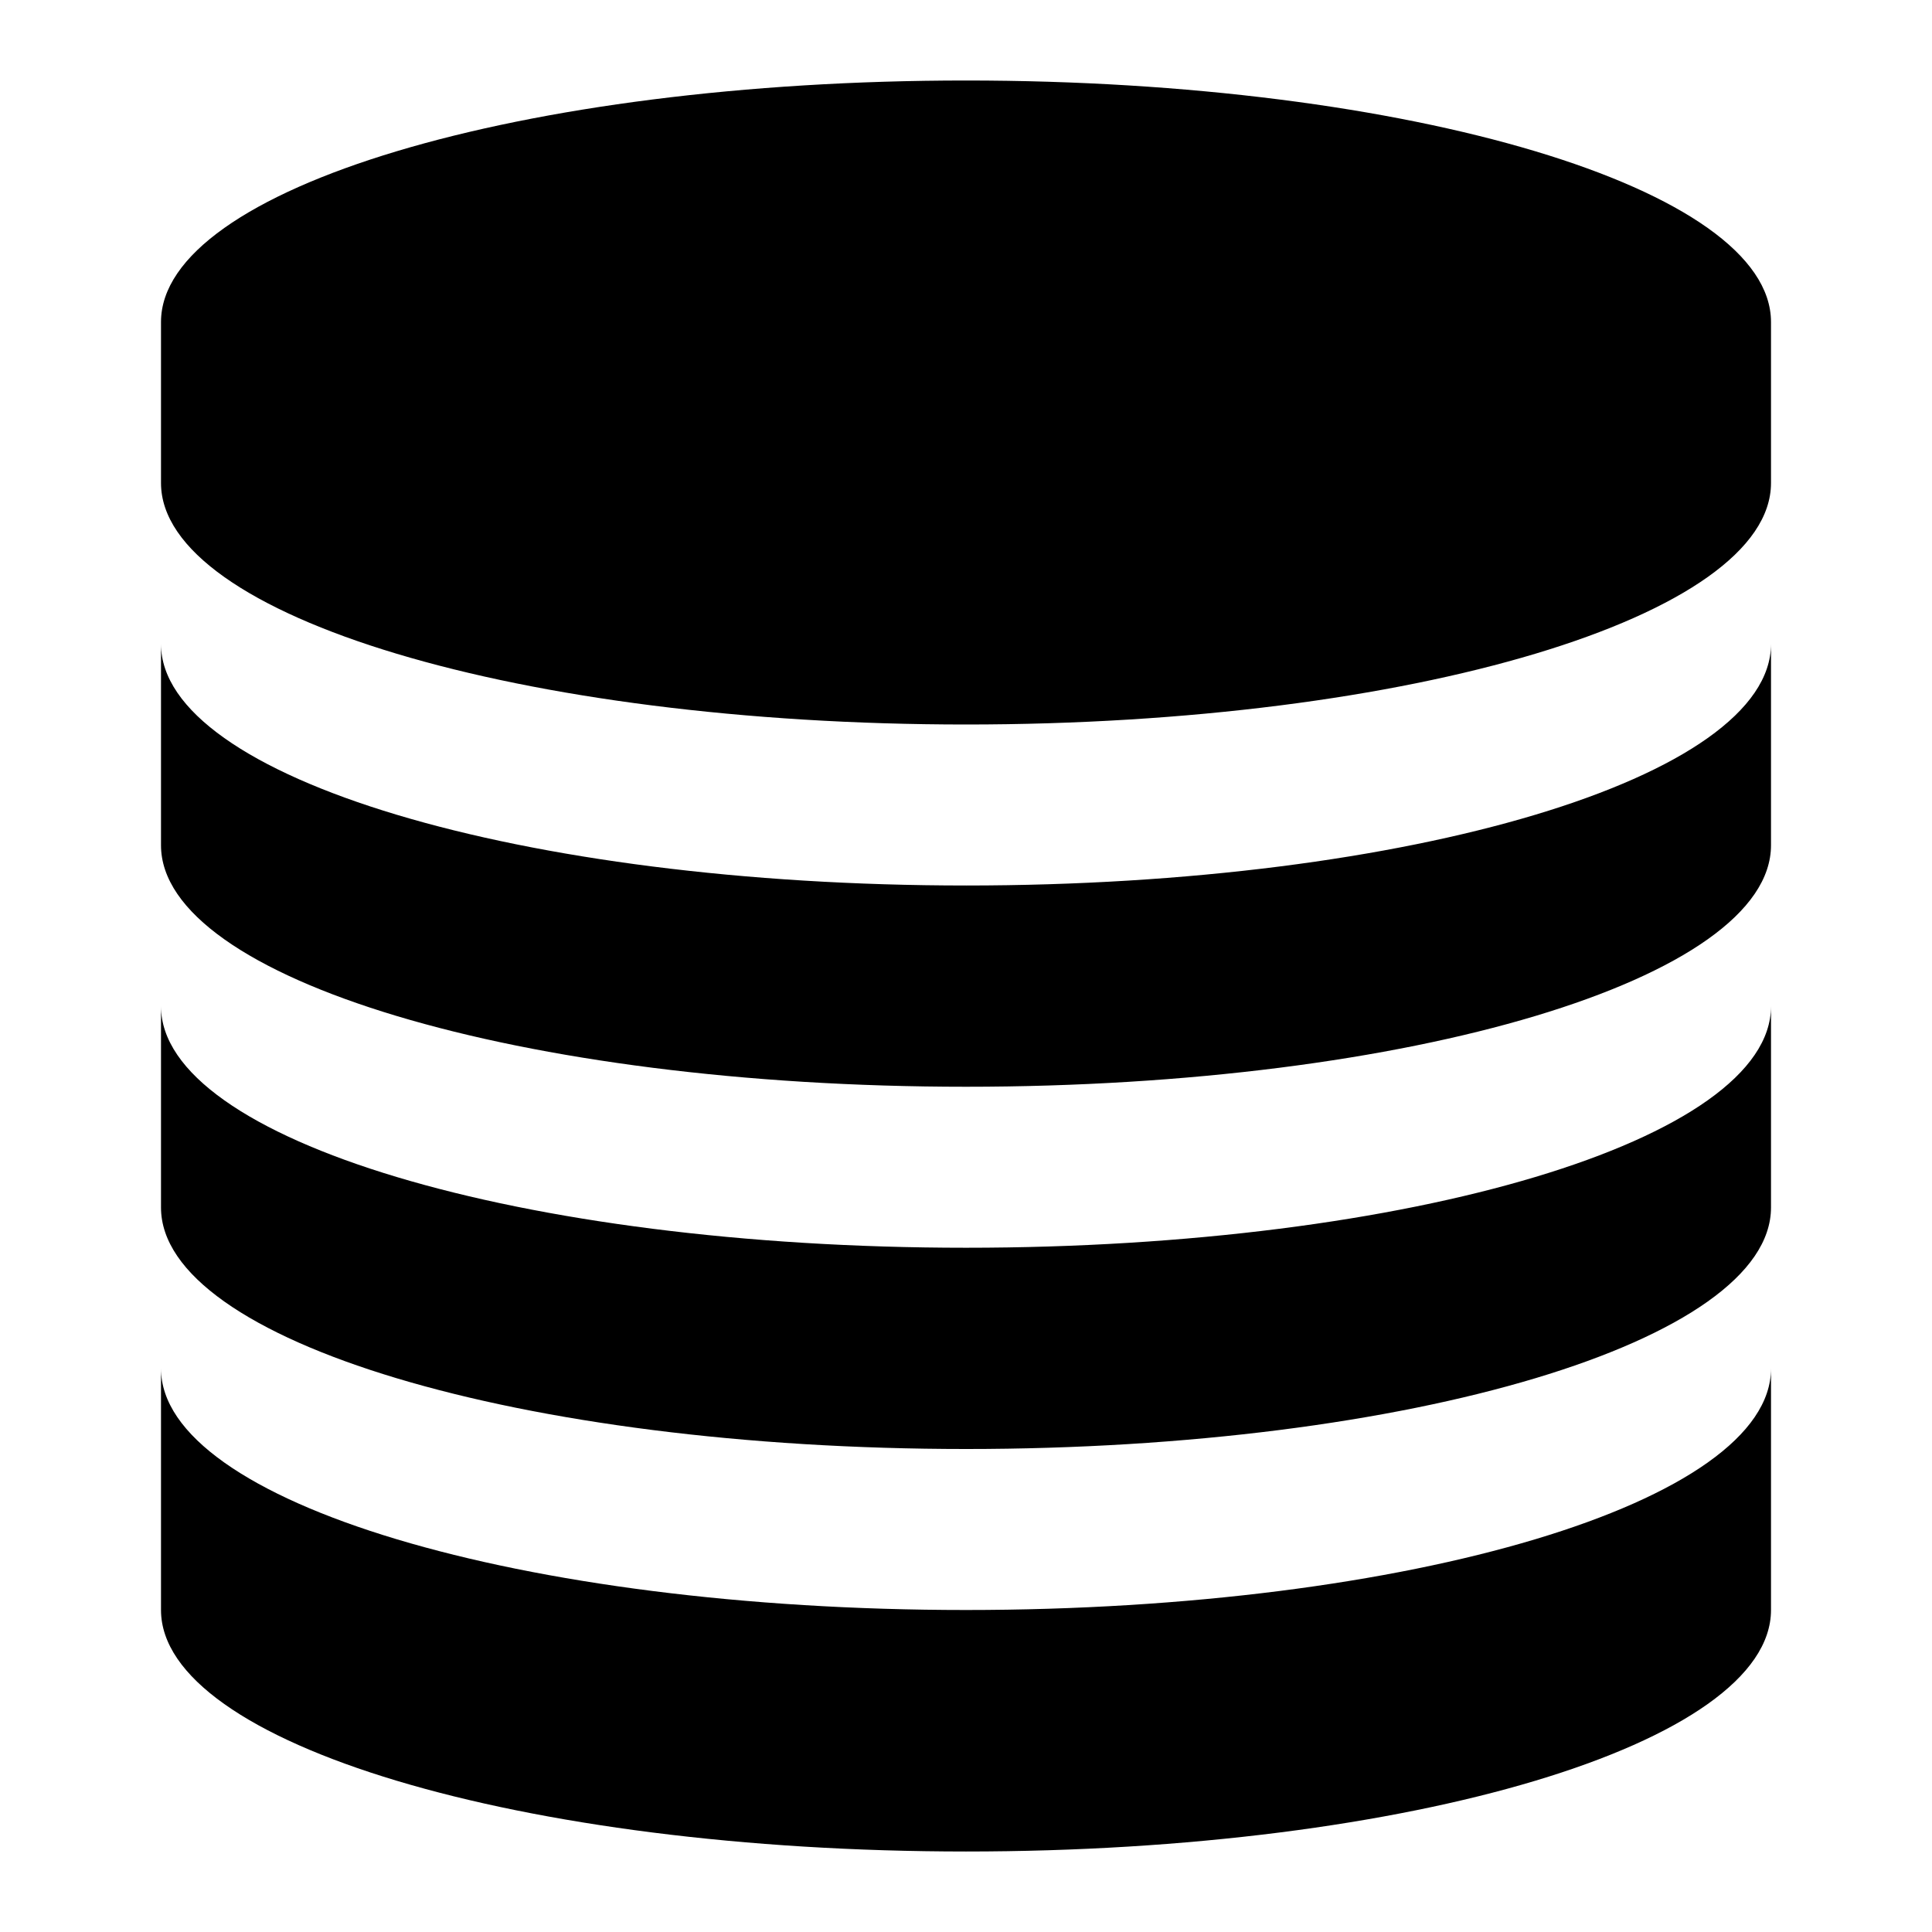 <svg xmlns="http://www.w3.org/2000/svg" width="24" height="24"><path d="M12 1c5.523 0 10 1.343 10 3v2c0 1.657-4.477 3-10 3S2 7.657 2 6V4c0-1.657 4.477-3 10-3zm0 10c5.523 0 10-1.343 10-3v2.5c0 1.657-4.477 3-10 3s-10-1.343-10-3V8c0 1.657 4.477 3 10 3zm10 4c0 1.657-4.477 3-10 3S2 16.657 2 15v-2.5c0 1.657 4.477 3 10 3s10-1.343 10-3zm0 5c0 1.657-4.477 3-10 3S2 21.657 2 20v-3c0 1.657 4.477 3 10 3s10-1.343 10-3z"/></svg>